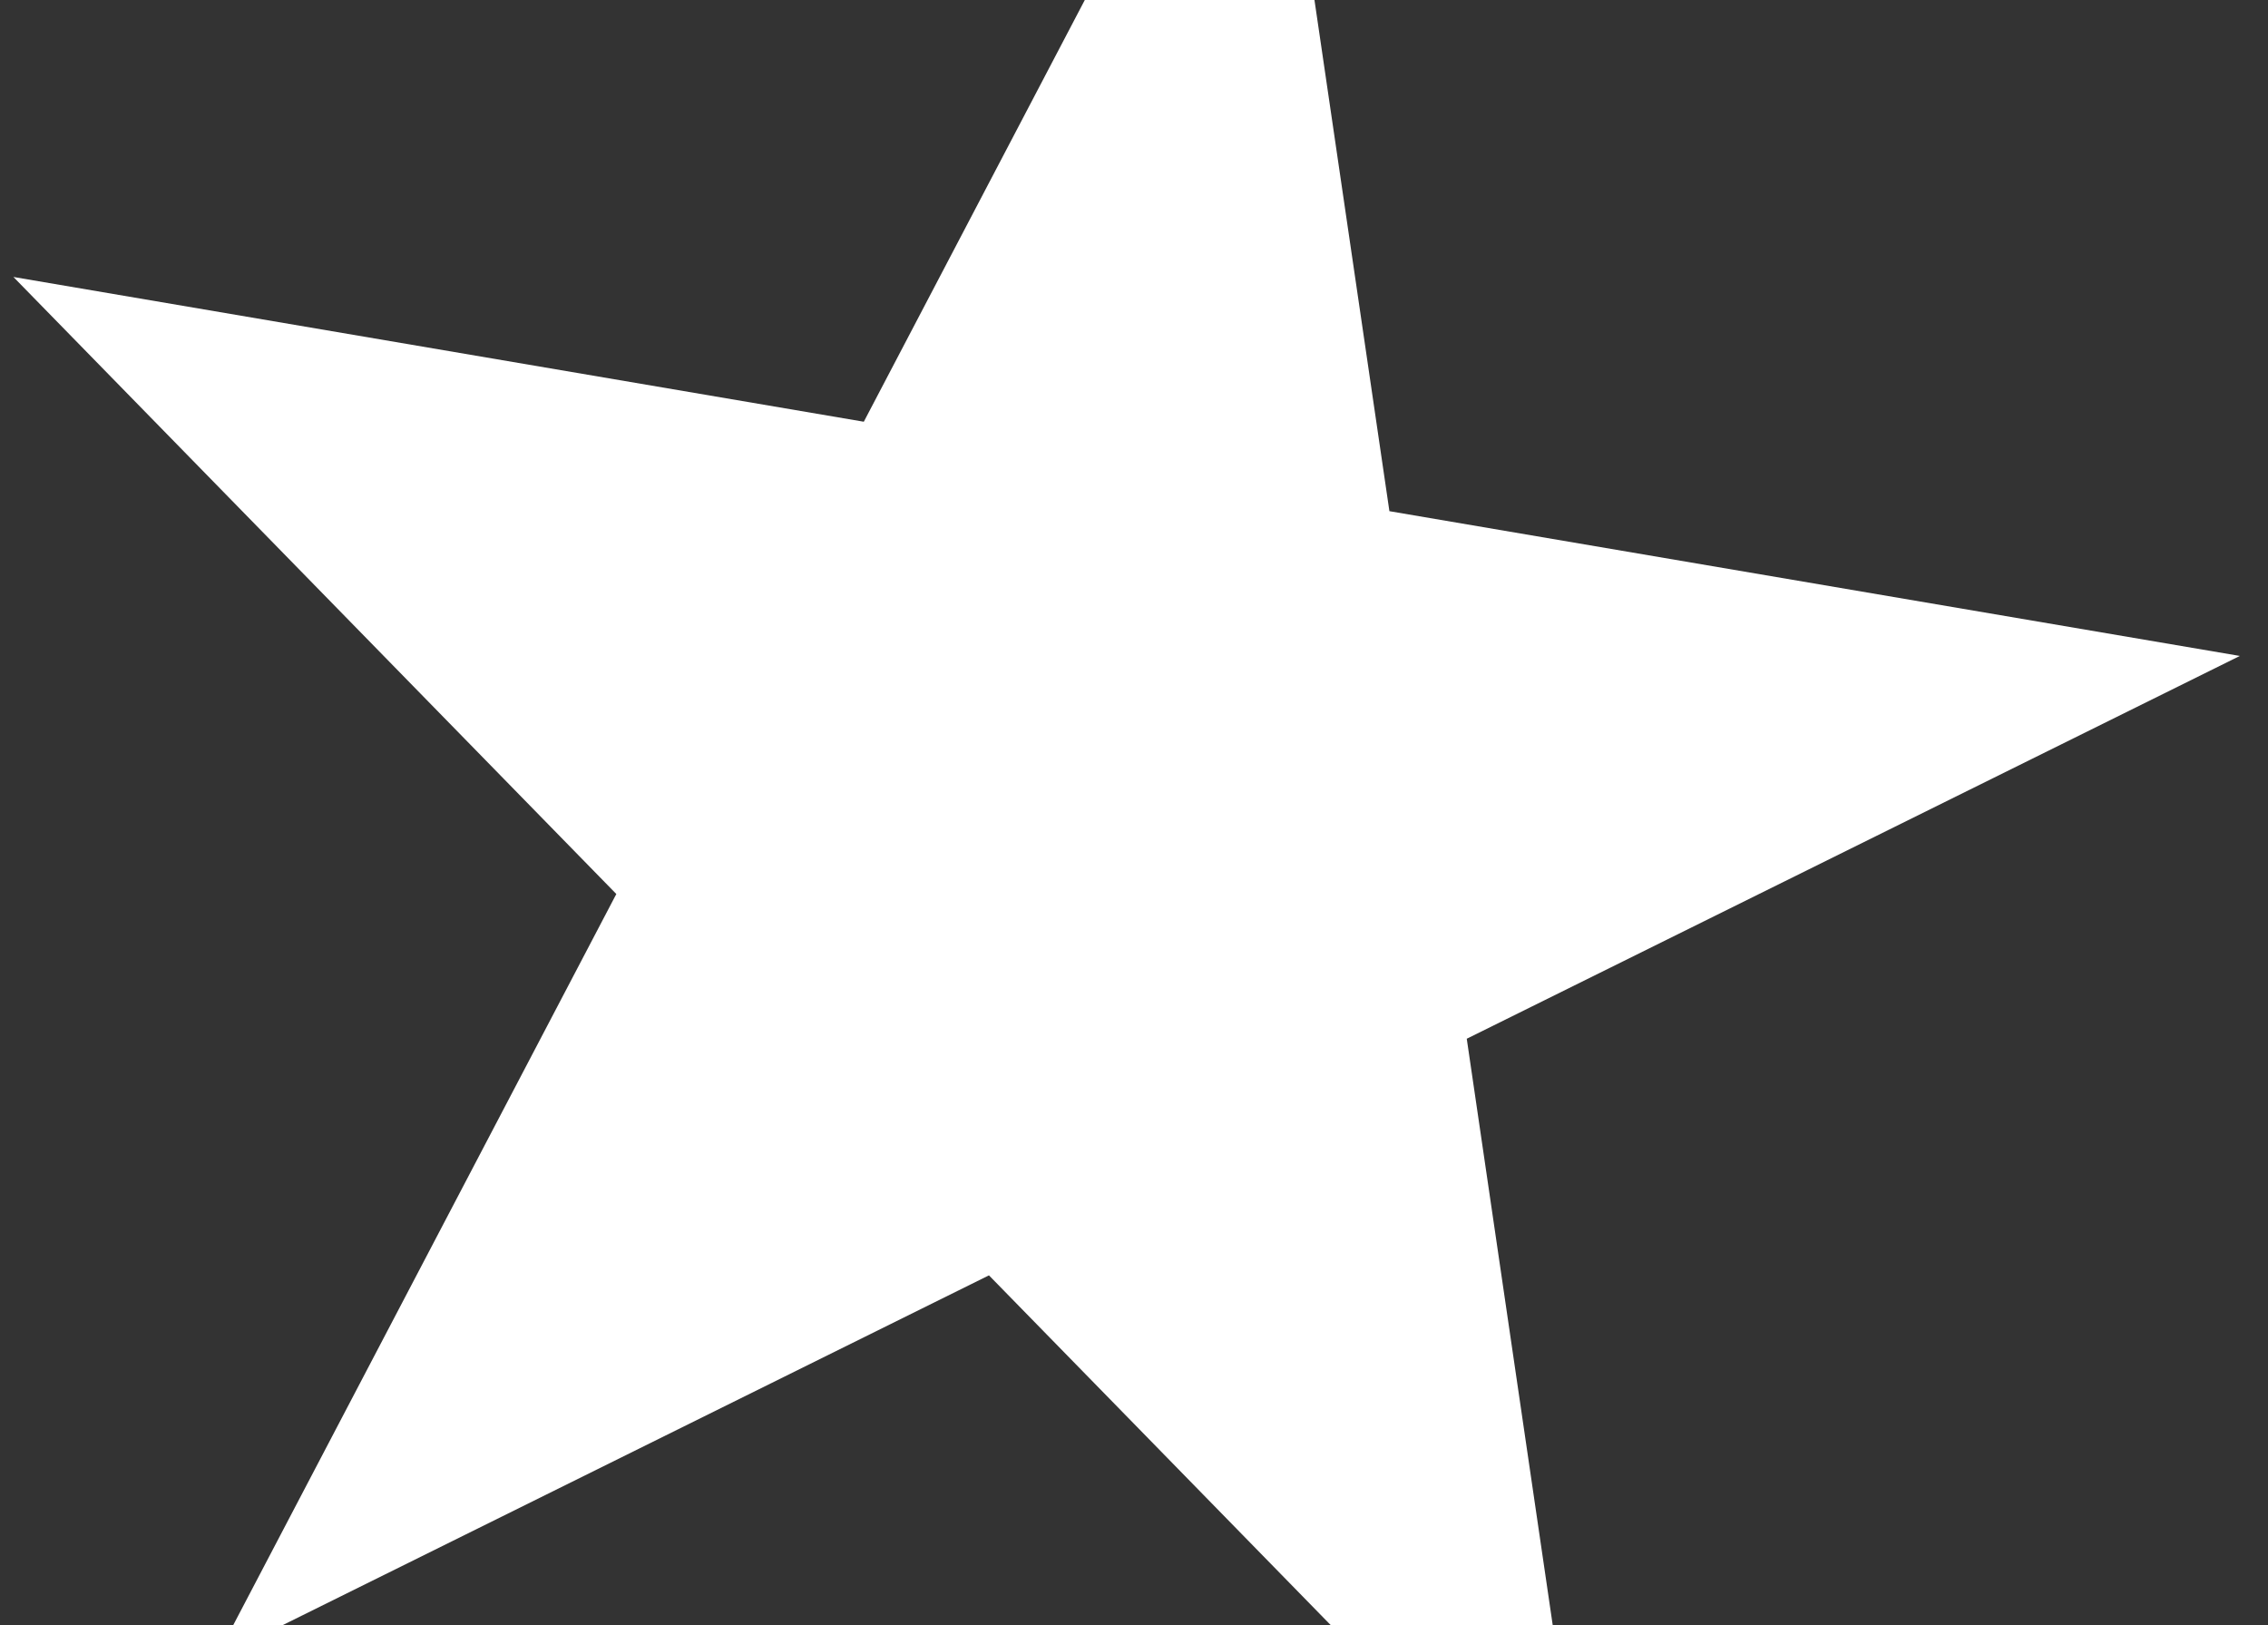 <svg width="67" height="48" viewBox="0 0 67 48" fill="none" xmlns="http://www.w3.org/2000/svg">
<rect x="0" y="0" width="67" height="48" fill="#333333" stroke="none"/>
<path d="M37.348 -10.115L41.045 15.099L66.168 19.375L43.33 30.682L47.027 55.897L29.215 37.671L6.378 48.979L18.207 26.407L0.396 8.181L25.518 12.457L37.348 -10.115Z" fill="white"/>
</svg>
